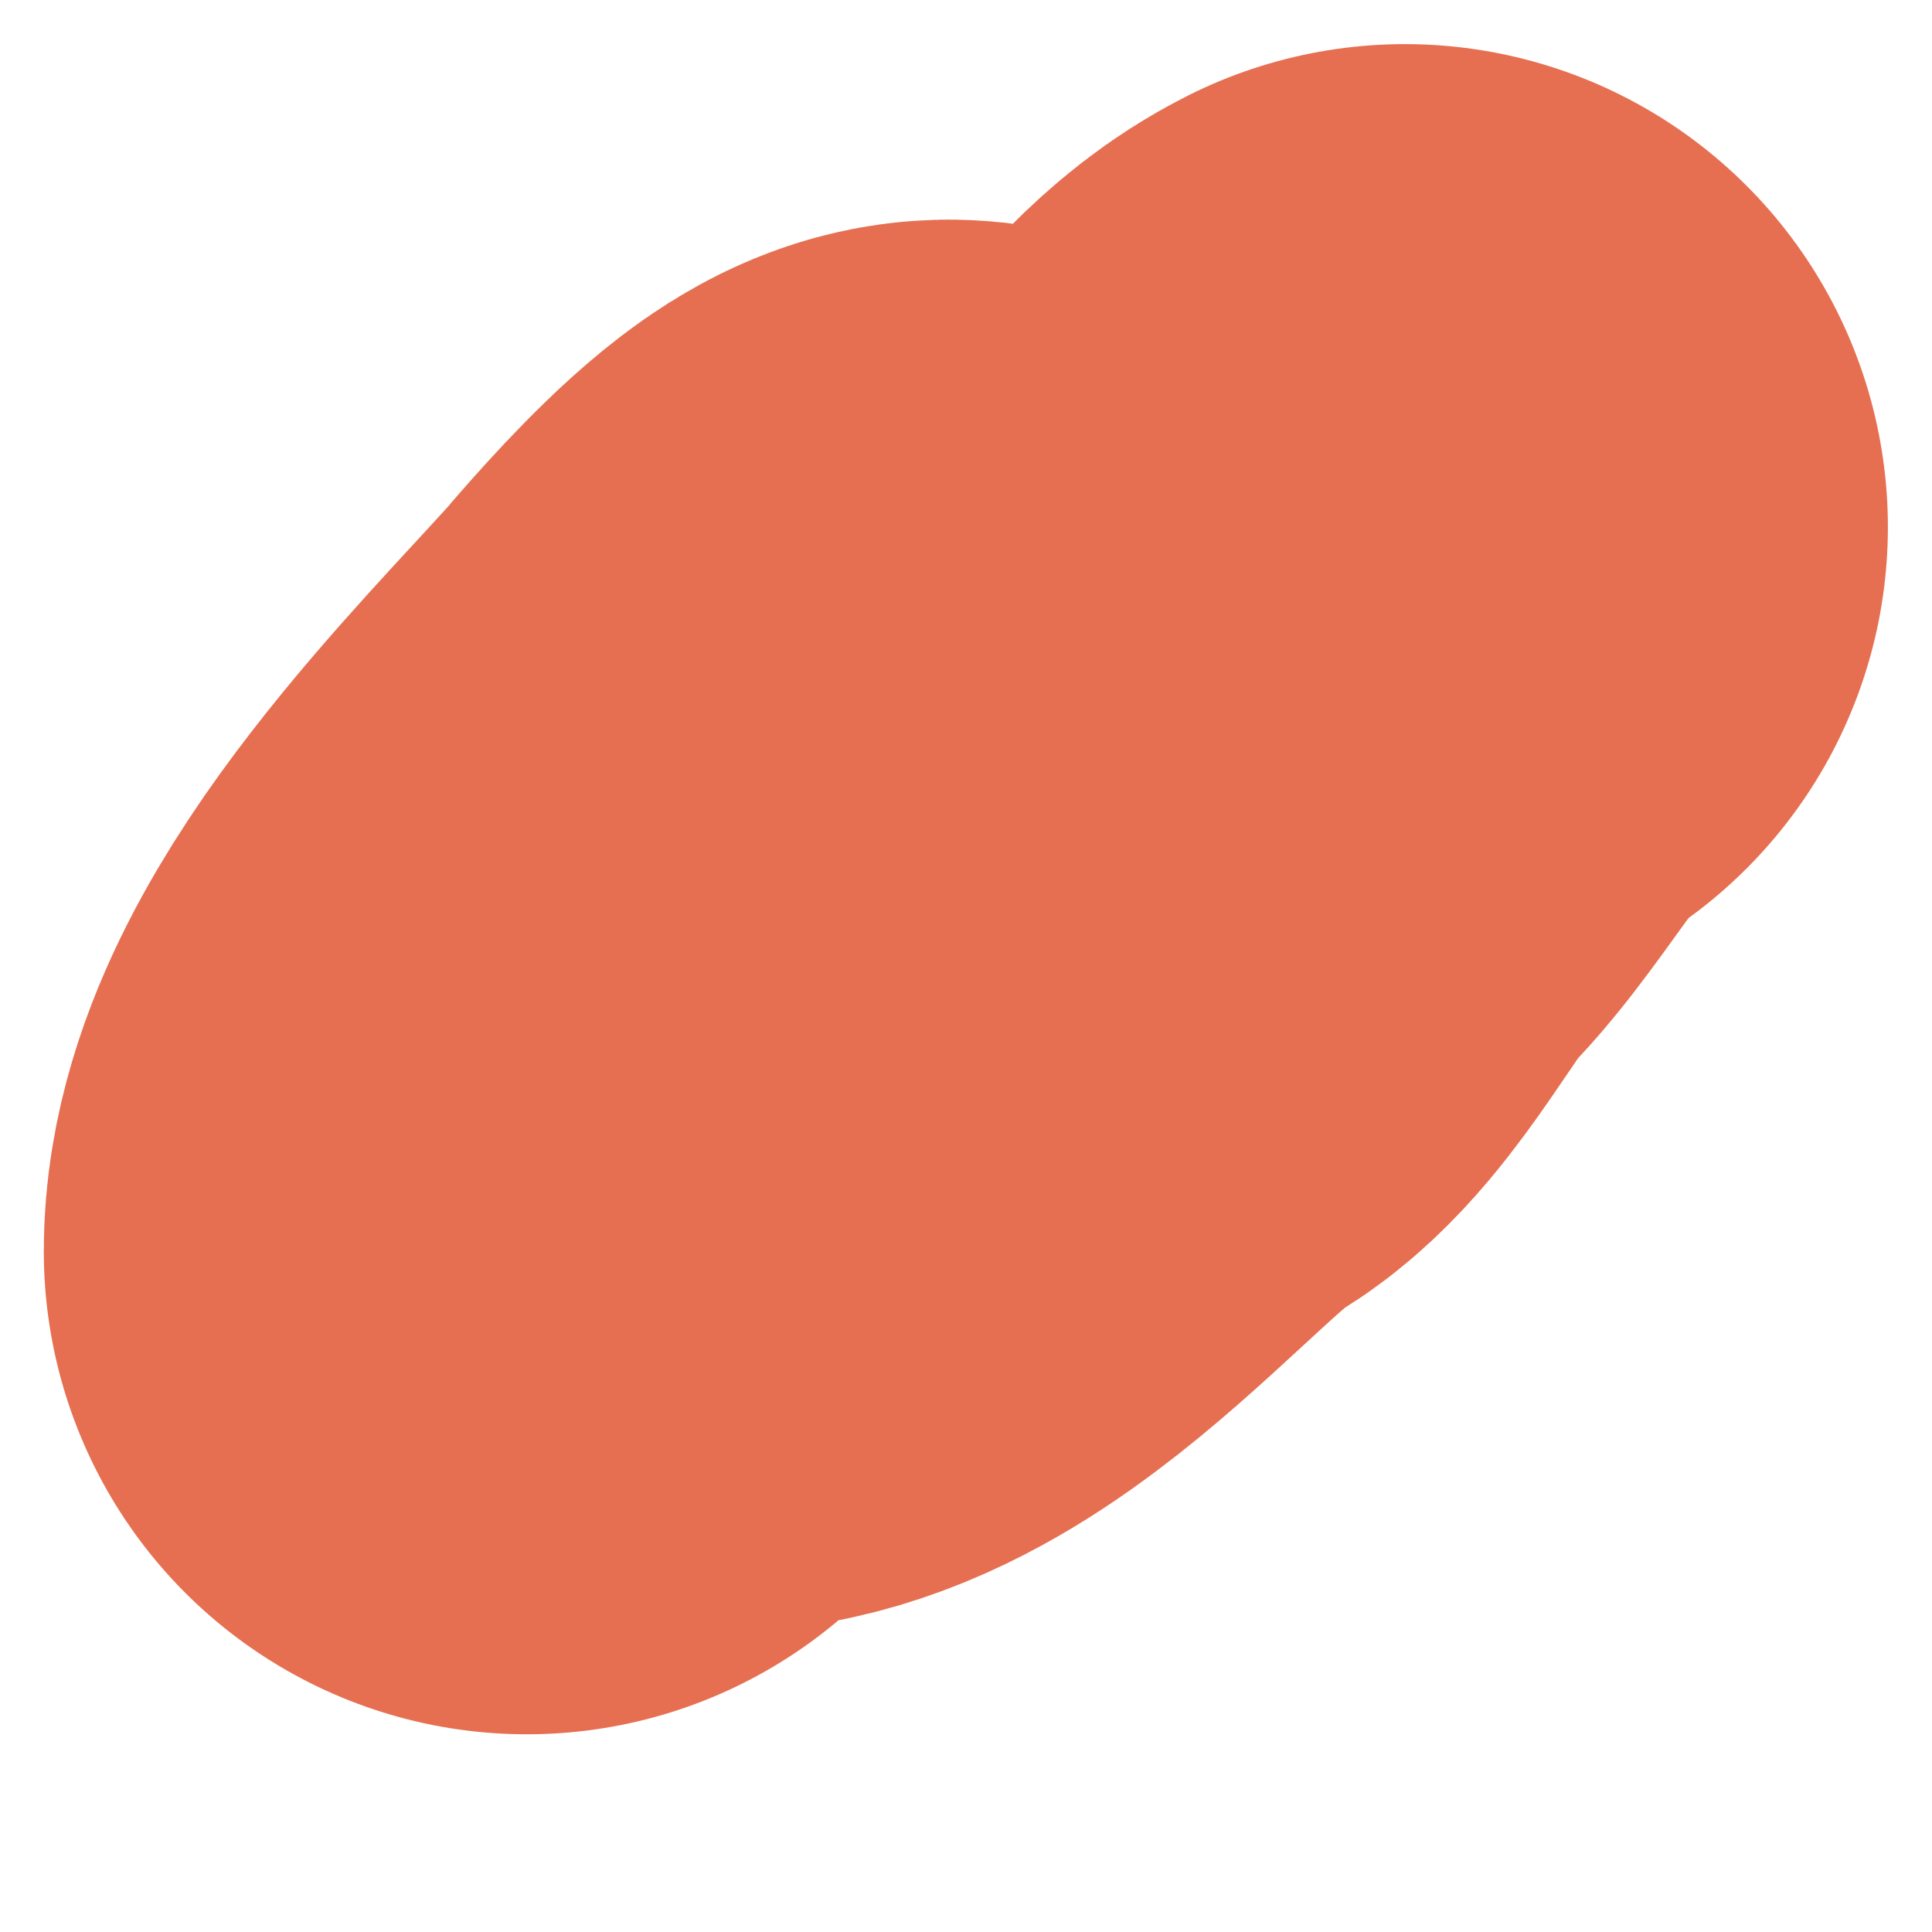 <svg width="6" height="6" viewBox="0 0 6 6" fill="none" xmlns="http://www.w3.org/2000/svg">
<path d="M1.636 3.886C1.636 3.469 2.228 2.886 2.507 2.576C2.539 2.541 2.936 2.059 2.985 2.212C3.019 2.321 2.068 3.534 2.087 3.542C2.526 3.718 3.051 2.979 3.371 2.796C3.506 2.719 3.664 2.404 3.784 2.284C3.97 2.098 4.131 1.753 4.363 1.637" stroke="#E66F51" stroke-width="3" stroke-linecap="round"/>
</svg>
